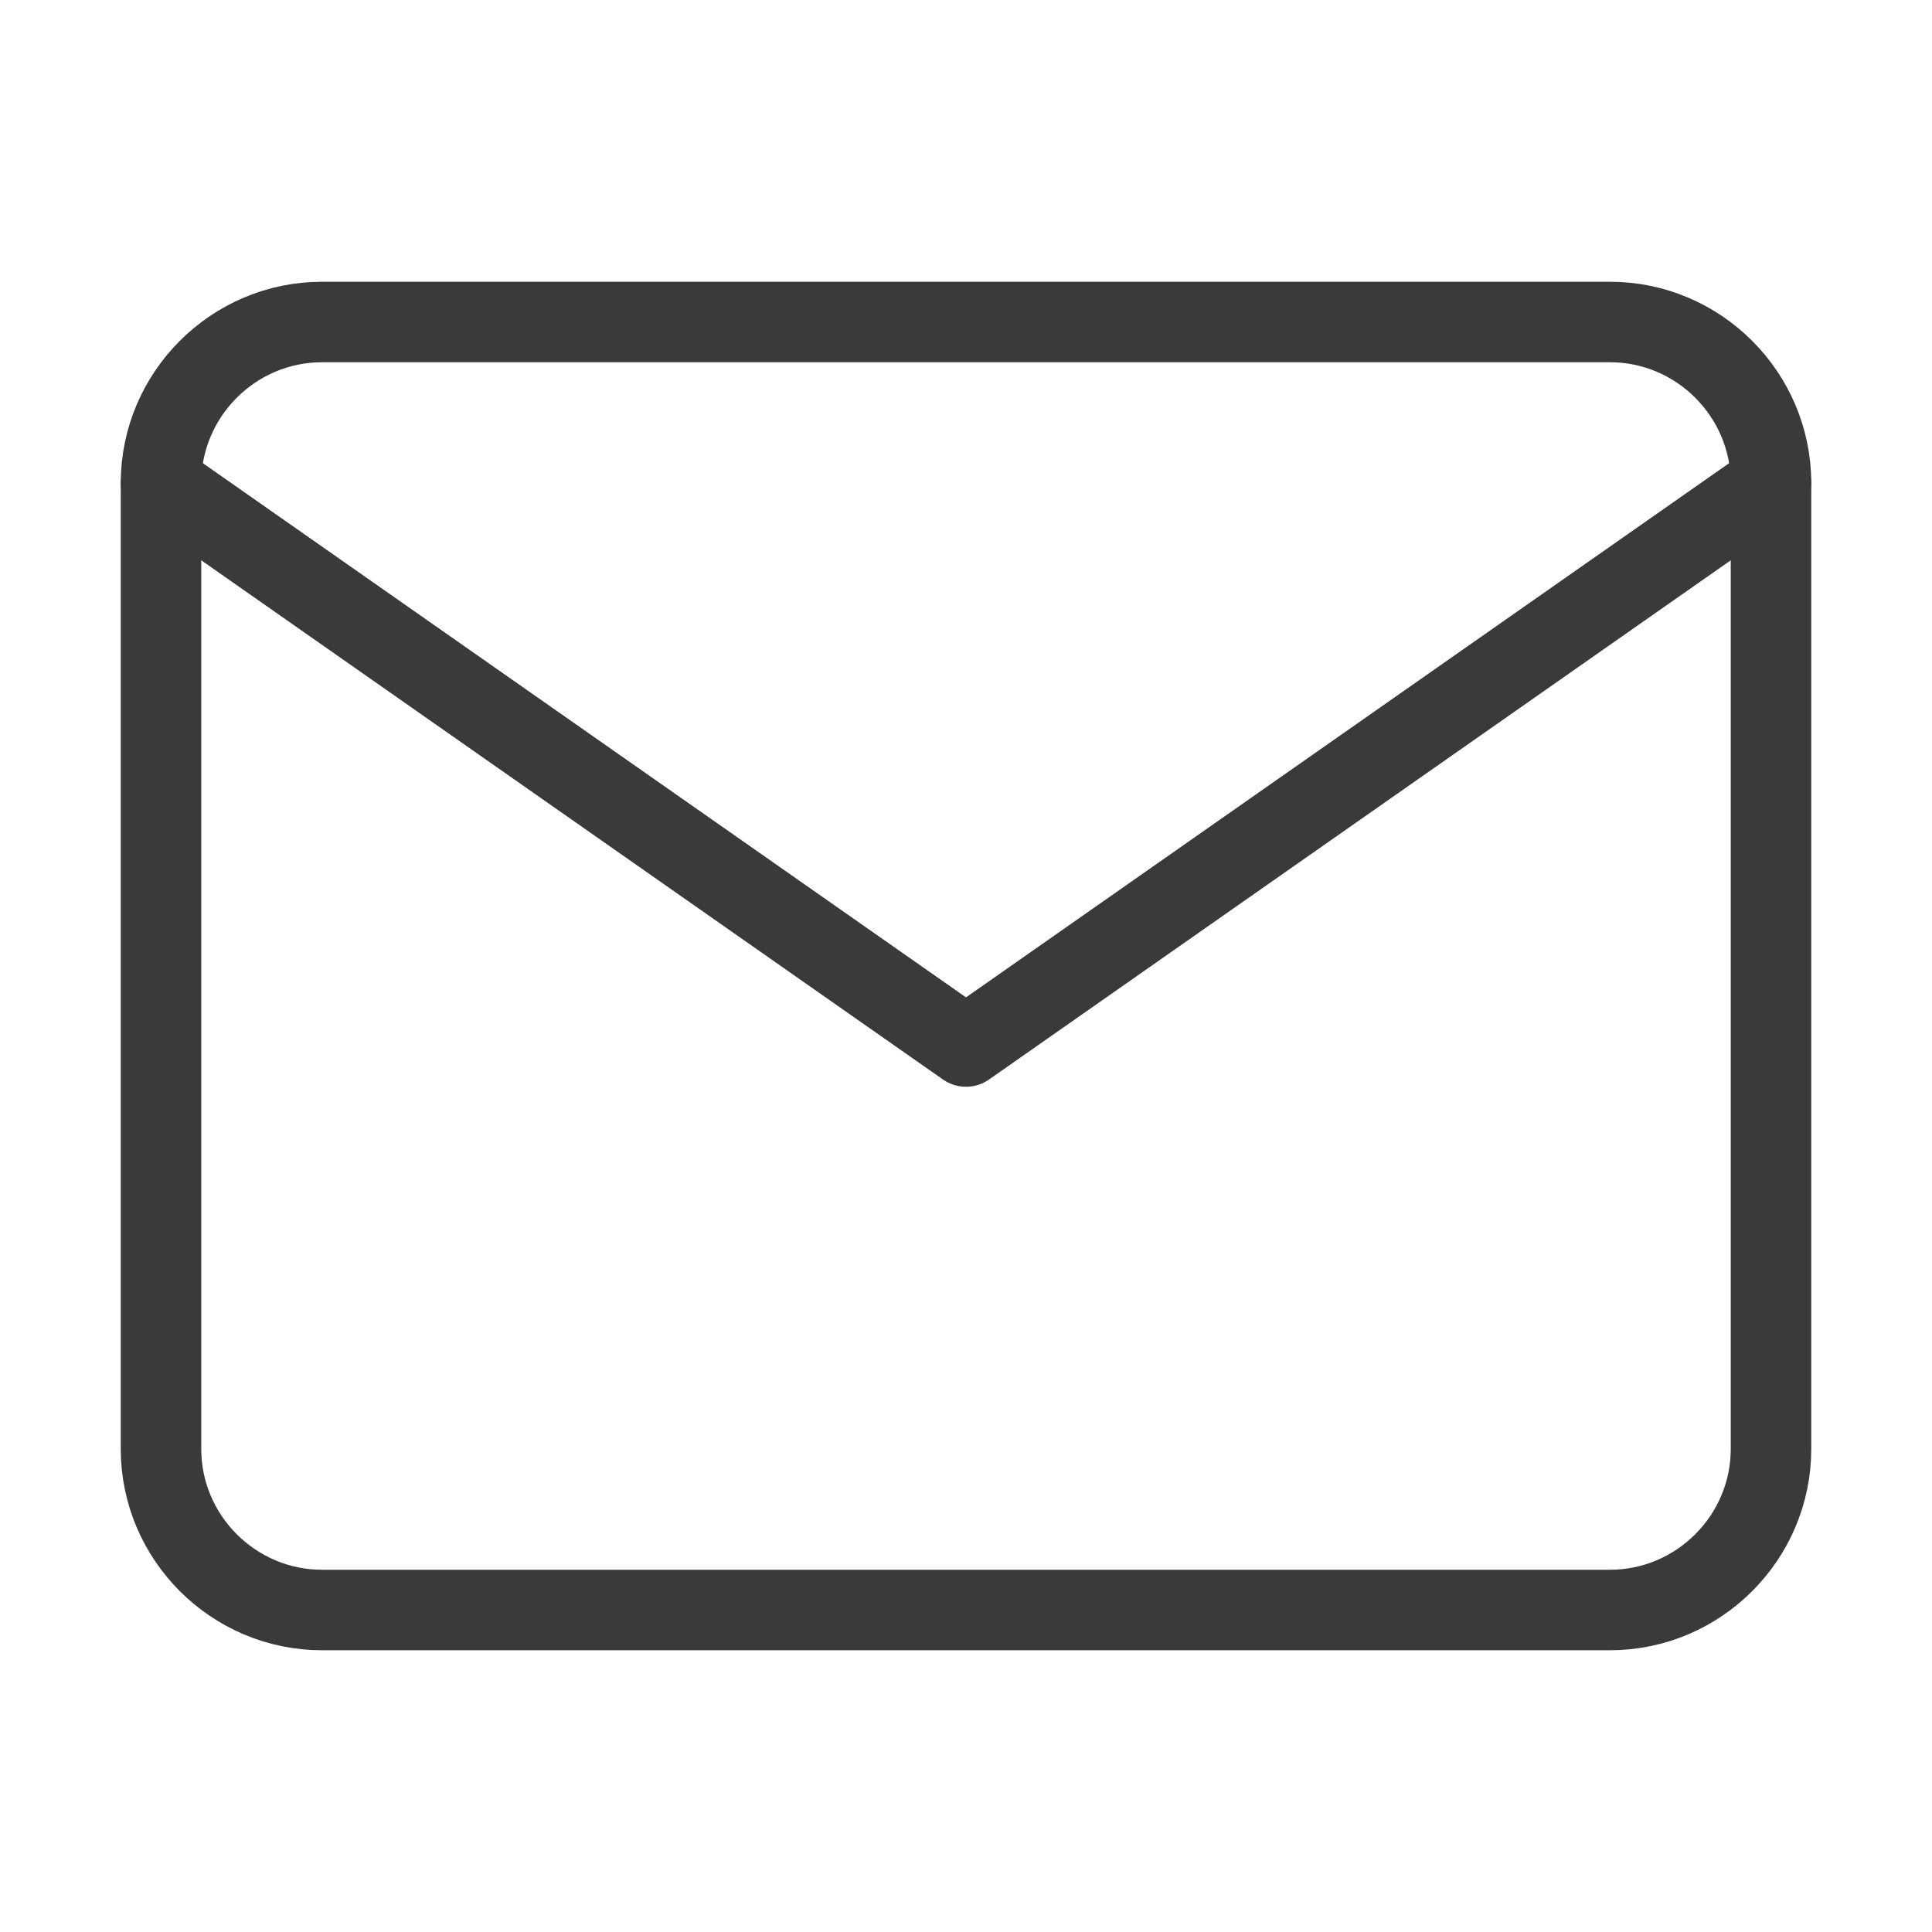 <svg width="24" height="24" viewBox="0 0 24 24" fill="none" xmlns="http://www.w3.org/2000/svg">
<path d="M4 4H20C21.1 4 22 4.9 22 6V18C22 19.1 21.1 20 20 20H4C2.9 20 2 19.1 2 18V6C2 4.9 2.9 4 4 4Z" stroke="#3A3A3A" strokeWidth="2" stroke-linecap="round" stroke-linejoin="round"/>
<path d="M22 6L12 13L2 6" stroke="#3A3A3A" strokeWidth="2" stroke-linecap="round" stroke-linejoin="round"/>
</svg>
